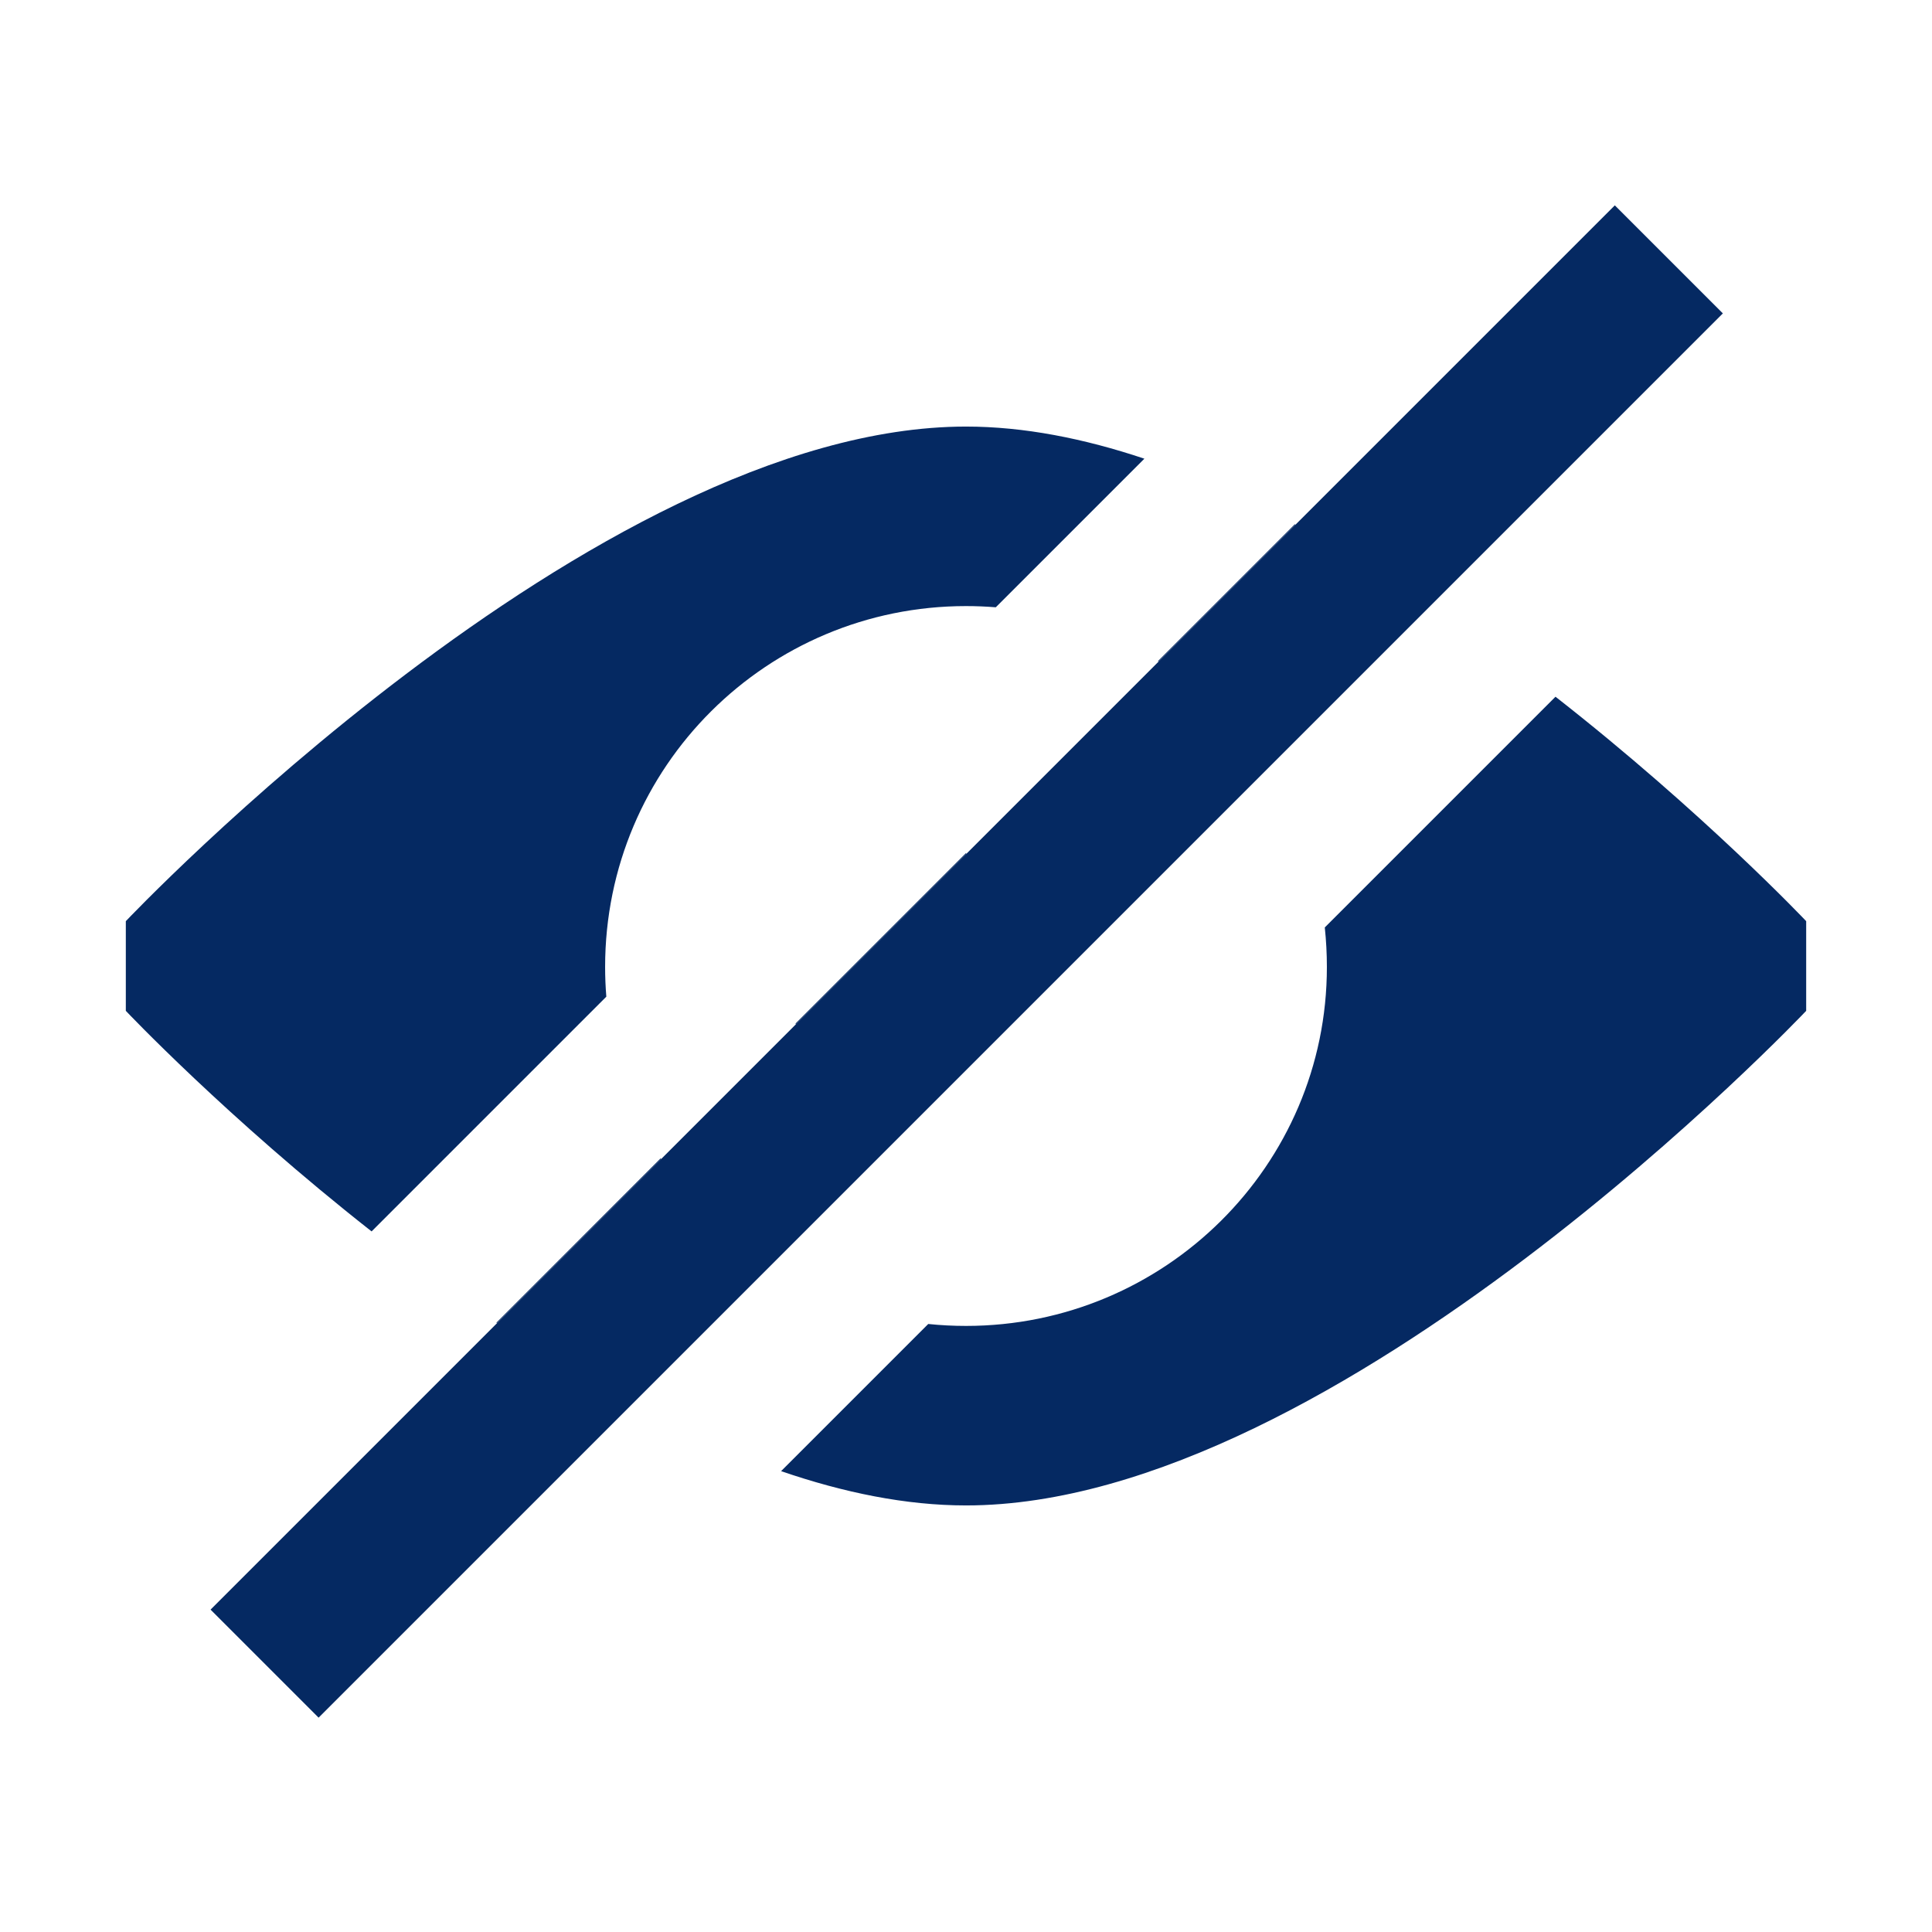 <svg width="24" height="24" viewBox="0 0 24 24" fill="none" xmlns="http://www.w3.org/2000/svg">
<path fill-rule="evenodd" clip-rule="evenodd" d="M14.216 5.698C13.466 5.447 12.719 5.299 12 5.299C7.374 5.299 1.563 11.443 1.563 11.443L1.563 12.557C1.563 12.557 2.813 13.88 4.616 15.297L7.532 12.381C7.522 12.259 7.517 12.136 7.517 12.012C7.517 9.521 9.533 7.529 12 7.529C12.124 7.529 12.248 7.534 12.37 7.544L14.216 5.698ZM9.883 12.714L12.002 10.595C12.002 10.599 12.002 10.604 12.003 10.608L9.886 12.725C9.885 12.721 9.884 12.718 9.883 12.714ZM8.207 14.389L6.166 16.431C6.169 16.433 6.172 16.434 6.174 16.436L8.213 14.398C8.211 14.395 8.209 14.392 8.207 14.389ZM11.531 16.447L9.703 18.275C10.48 18.542 11.255 18.701 12 18.701C16.626 18.701 22.437 12.557 22.437 12.557L22.437 11.443C22.437 11.443 21.159 10.091 19.323 8.655L16.457 11.521C16.474 11.682 16.483 11.846 16.483 12.012C16.483 14.479 14.467 16.471 12 16.471C11.842 16.471 11.685 16.463 11.531 16.447ZM14.392 8.218C14.389 8.217 14.387 8.215 14.384 8.213L16.084 6.513C16.087 6.514 16.09 6.516 16.093 6.517L14.392 8.218Z" fill="#052962"/>
<rect x="20.06" y="2.551" width="1.898" height="24.67" transform="rotate(45 20.06 2.551)" fill="#052962"/>
</svg>
